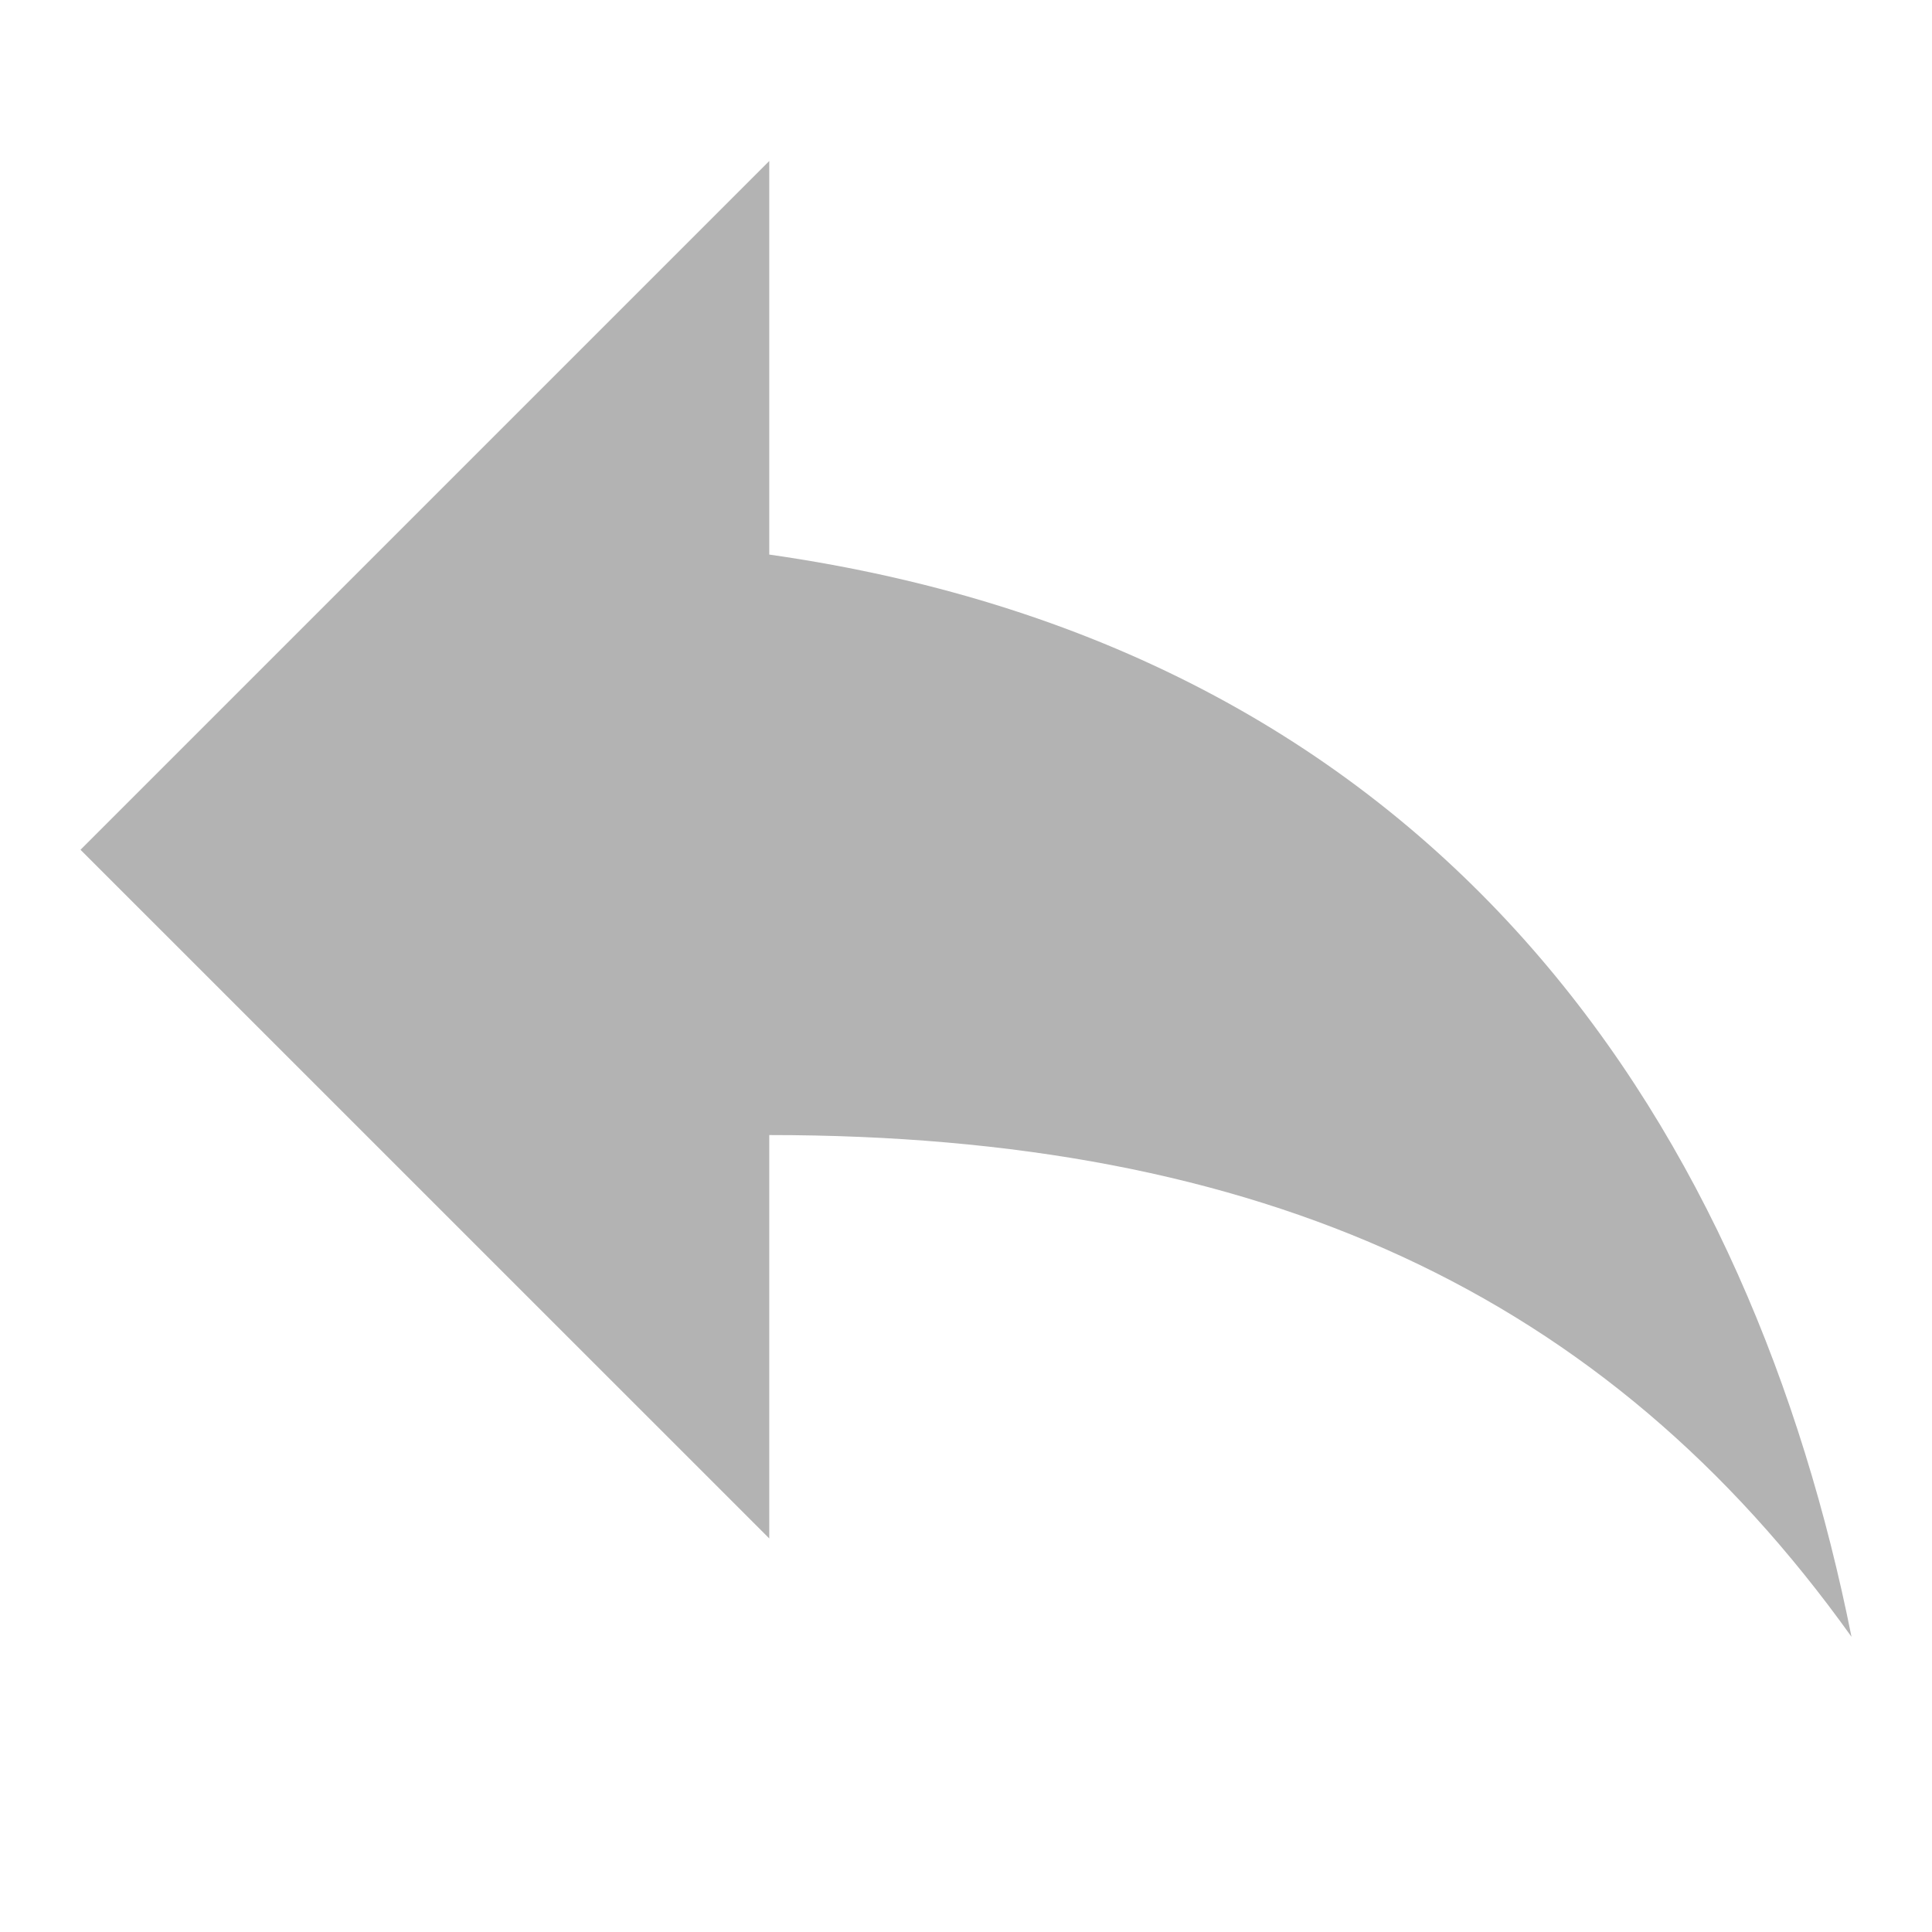 <svg width="24" height="24" viewBox="0 0 24 24" fill="none" xmlns="http://www.w3.org/2000/svg">
<g opacity="0.3">
<path fill-rule="evenodd" clip-rule="evenodd" d="M9.556 6.889V2L1 10.556L9.556 19.111V14.1C15.667 14.1 19.944 16.056 23 20.333C21.778 14.222 18.111 8.111 9.556 6.889Z" fill="black"/>
</g>
</svg>
